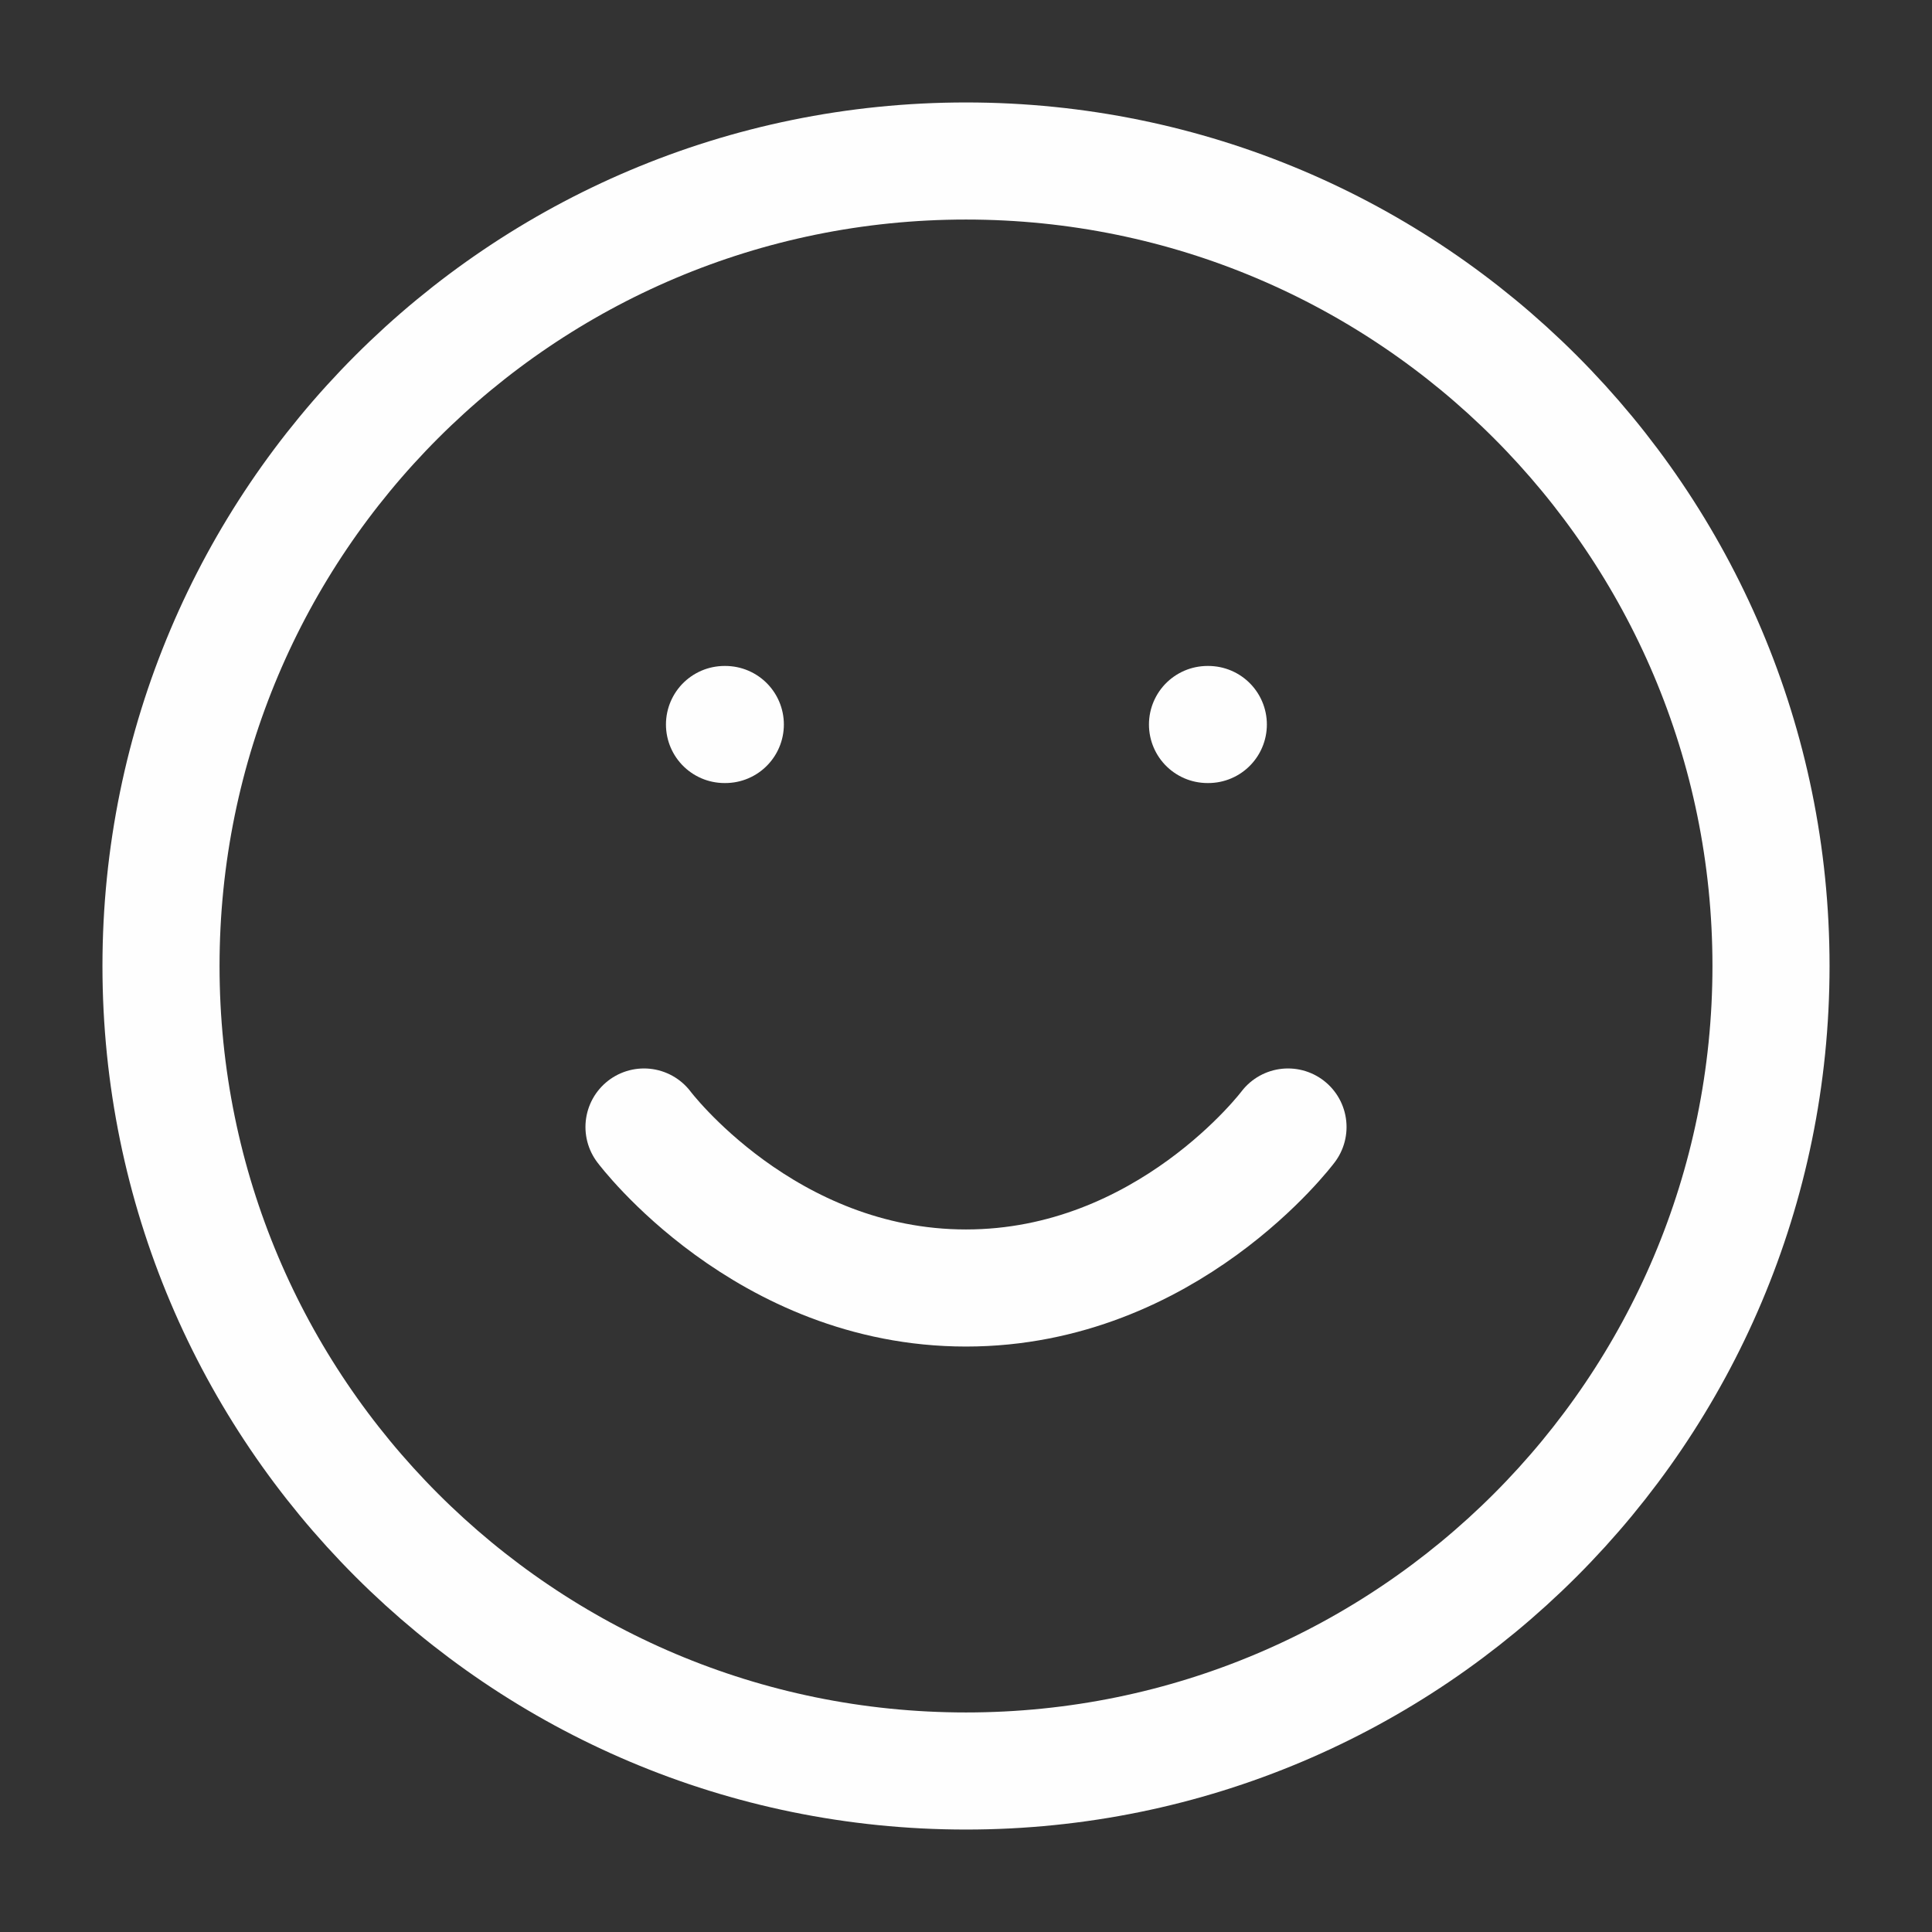 <svg width="33" height="33" viewBox="0 0 33 33" fill="none" xmlns="http://www.w3.org/2000/svg">
<rect x="0" y="0" width="33" height="33" fill="#333333" stroke="none"/>
<path d="M16.5 30.25C24.094 30.25 30.25 24.094 30.25 16.5C30.25 8.906 24.094 2.75 16.5 2.75C8.906 2.75 2.75 8.906 2.75 16.5C2.75 24.094 8.906 30.25 16.5 30.25Z" stroke="#FEFEFE" stroke-width="2" stroke-linecap="round" stroke-linejoin="round"/>
<path d="M11 19.25C11 19.25 13.062 22 16.5 22C19.938 22 22 19.25 22 19.25" stroke="#FEFEFE" stroke-width="2" stroke-linecap="round" stroke-linejoin="round"/>
<path d="M12.375 12.375H12.389" stroke="#FEFEFE" stroke-width="2" stroke-linecap="round" stroke-linejoin="round"/>
<path d="M20.625 12.375H20.639" stroke="#FEFEFE" stroke-width="2" stroke-linecap="round" stroke-linejoin="round"/>
</svg>
